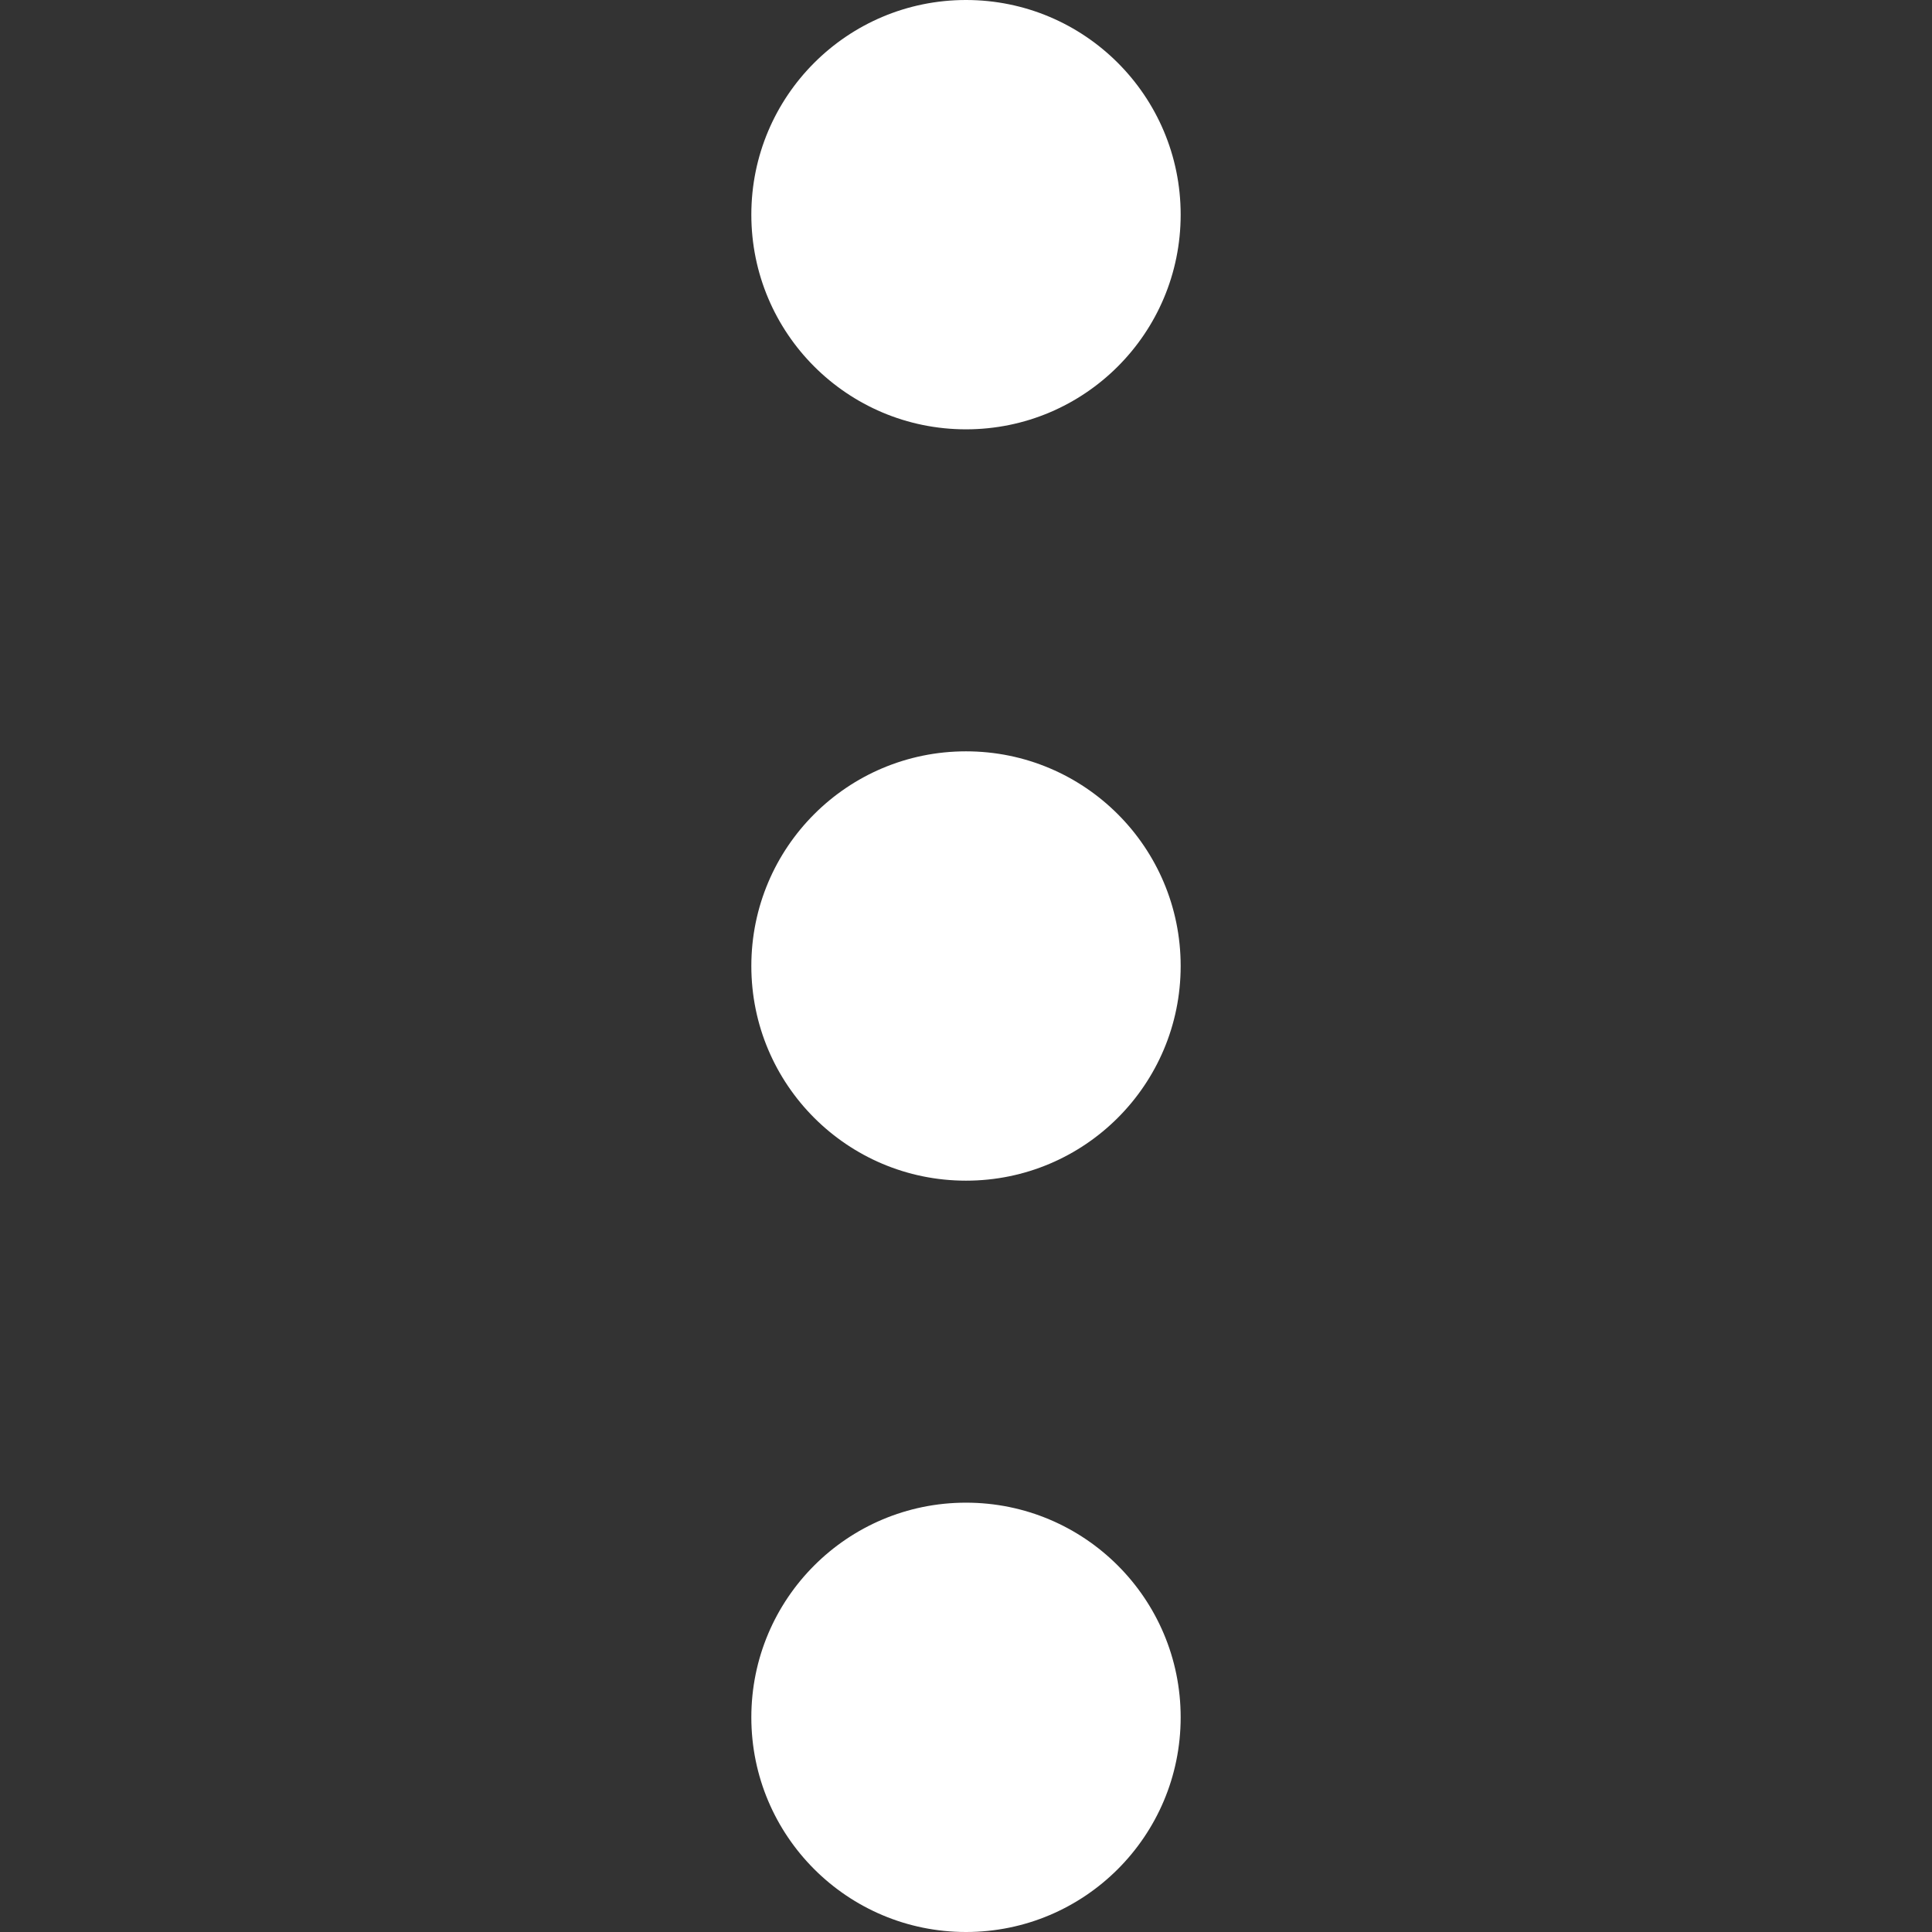 <svg width="18" height="18" viewBox="0 0 18 18" fill="none" xmlns="http://www.w3.org/2000/svg">
    <rect x="0" y="0" width="18" height="18" fill="#333333" stroke="none"/>
    <path d="M9 11C7.895 11 7 10.105 7 9C7 7.895 7.895 7 9 7C10.105 7 11 7.895 11 9C11 10.105 10.105 11 9 11Z"
          fill="white"/>
    <path d="M9 4C7.895 4 7 3.105 7 2C7 0.895 7.895 -1.35705e-07 9 -8.74228e-08C10.105 -3.91405e-08 11 0.895 11 2C11 3.105 10.105 4 9 4Z"
          fill="white"/>
    <path d="M9 18C7.895 18 7 17.105 7 16C7 14.895 7.895 14 9 14C10.105 14 11 14.895 11 16C11 17.105 10.105 18 9 18Z"
          fill="white"/>
</svg>
